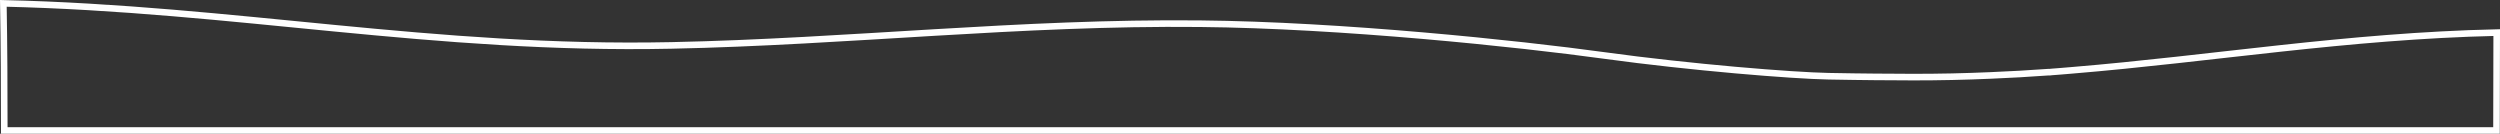 <?xml version="1.0" encoding="UTF-8"?>
<svg id="Layer_2" data-name="Layer 2" xmlns="http://www.w3.org/2000/svg" viewBox="0 0 379.8 20.32">
  <rect x="0" y="0" width="379.8" height="20.32" fill="#333333" stroke="none"/>
  <defs>
    <style>
      .cls-1 {
        fill: none;
        stroke: #fff;
        stroke-miterlimit: 10;
      }
    </style>
  </defs>
  <g id="Ebene_2" data-name="Ebene 2">
    <path class="cls-1" d="m379.3,4.96c0,4.95-.01,9.9-.03,14.86H.65c0-6.44-.03-12.87-.14-19.31,35.31.82,65.34,7.15,101.48,6.39,26.98-.56,53.04-3.58,80.33-3.3,21.46.21,48.27,3.02,61.42,4.83,13.16,1.81,28.58,3.05,34.04,3.15,5.48.11,9.85.12,10.61.12,1.57.02,3.14.02,4.71,0,.15,0,.29,0,.44,0,2-.02,4-.06,6-.13.96-.03,1.92-.06,2.87-.11,2.95-.12,5.9-.29,8.81-.5h.2c.1-.02.2-.02.29-.03.39-.03.79-.06,1.18-.09.61-.05,1.21-.1,1.81-.15,21.51-1.78,41.83-5.22,64.6-5.74Z"/>
  </g>
</svg>